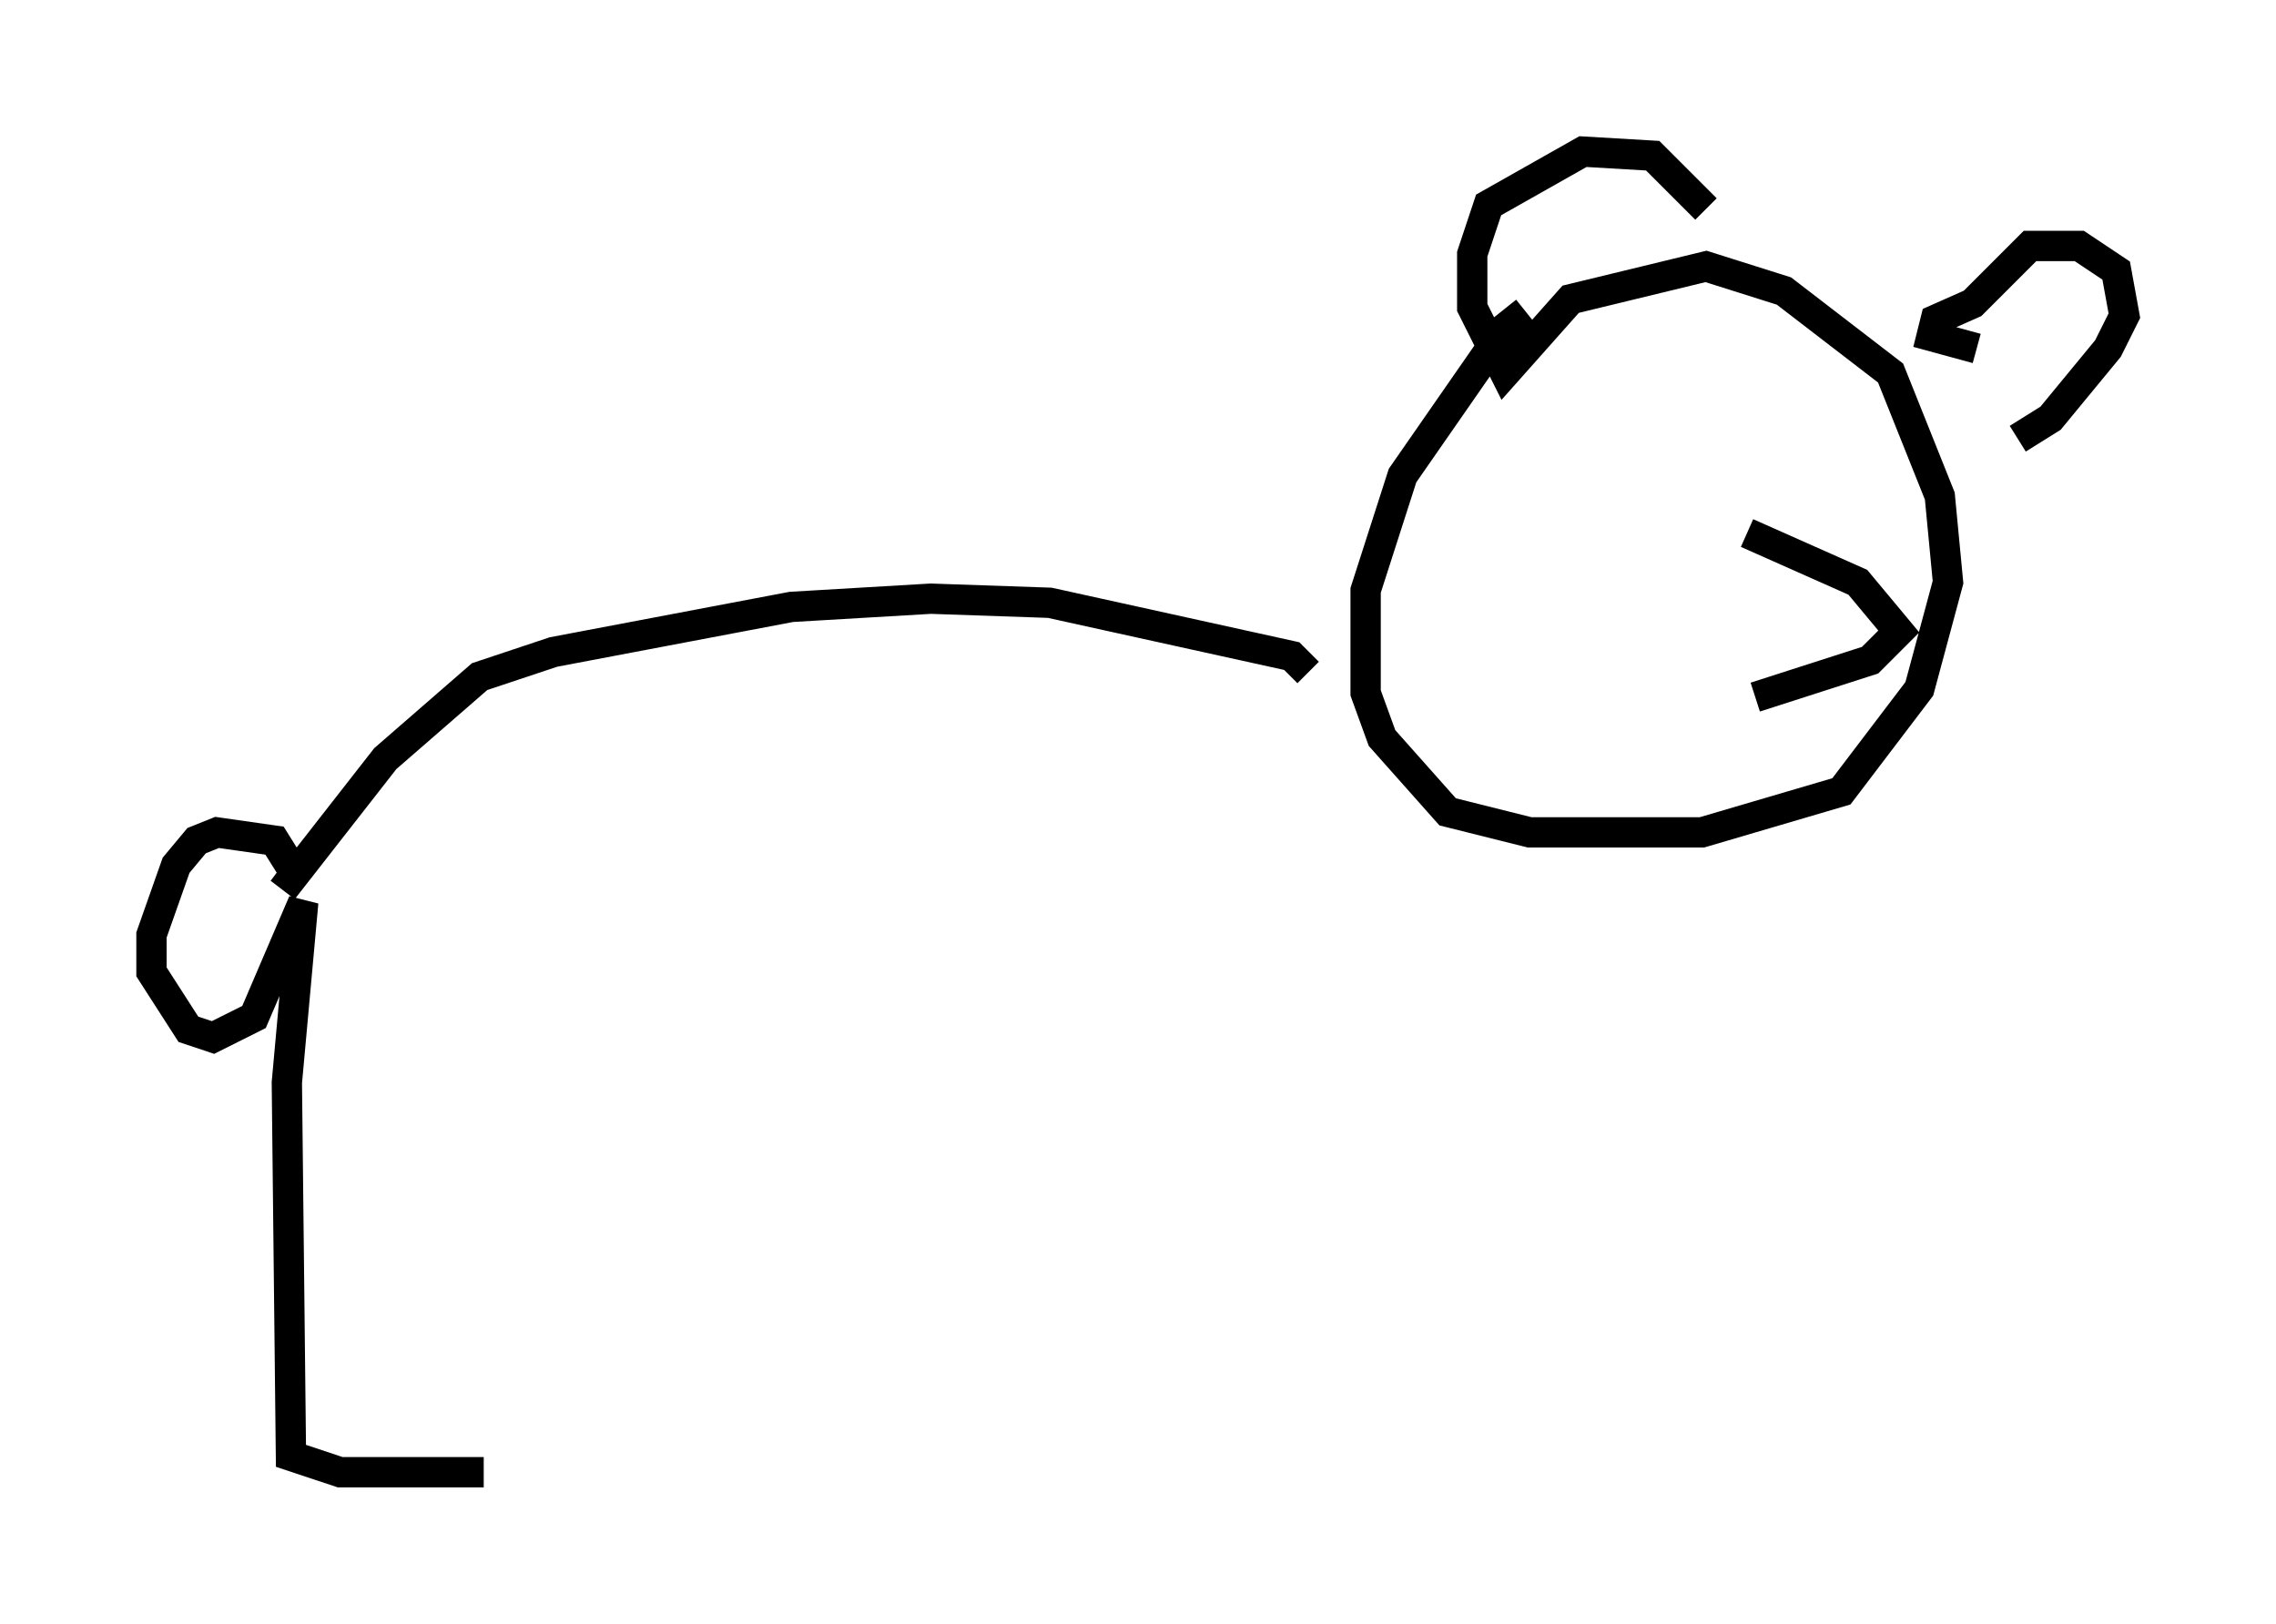 <?xml version="1.0" encoding="utf-8" ?>
<svg baseProfile="full" height="53.572" version="1.1" width="75.087" xmlns="http://www.w3.org/2000/svg" xmlns:ev="http://www.w3.org/2001/xml-events" xmlns:xlink="http://www.w3.org/1999/xlink"><defs /><rect fill="white" height="53.572" width="75.087" x="0" y="0" /><path d="M52.902, 9.601 m-2.571, 0.677 l-0.677, 0.541 -3.383, 4.871 l-1.218, 3.789 0.0, 3.383 l0.541, 1.488 2.165, 2.436 l2.706, 0.677 5.683, 0.0 l4.601, -1.353 2.571, -3.383 l0.947, -3.518 -0.271, -2.842 l-1.624, -4.059 -3.518, -2.706 l-2.571, -0.812 -4.465, 1.083 l-2.165, 2.436 -1.083, -2.165 l0.0, -1.759 0.541, -1.624 l3.112, -1.759 2.3, 0.135 l1.759, 1.759 m8.931, 4.601 l-1.488, -0.406 0.135, -0.541 l1.218, -0.541 1.894, -1.894 l1.624, 0.0 1.218, 0.812 l0.271, 1.488 -0.541, 1.083 l-1.894, 2.3 -1.083, 0.677 m-8.931, 3.112 l3.654, 1.624 1.353, 1.624 l-0.947, 0.947 -3.789, 1.218 m-14.75, -0.812 l-0.541, -0.541 -7.984, -1.759 l-3.924, -0.135 -4.601, 0.271 l-7.848, 1.488 -2.436, 0.812 l-3.112, 2.706 -3.383, 4.33 l0.406, -0.541 -0.677, -1.083 l-1.894, -0.271 -0.677, 0.271 l-0.677, 0.812 -0.812, 2.3 l0.0, 1.218 1.218, 1.894 l0.812, 0.271 1.353, -0.677 l1.624, -3.789 -0.541, 5.954 l0.135, 12.314 1.624, 0.541 l4.736, 0.0 " fill="none" stroke="black" stroke-width="1" /></svg>